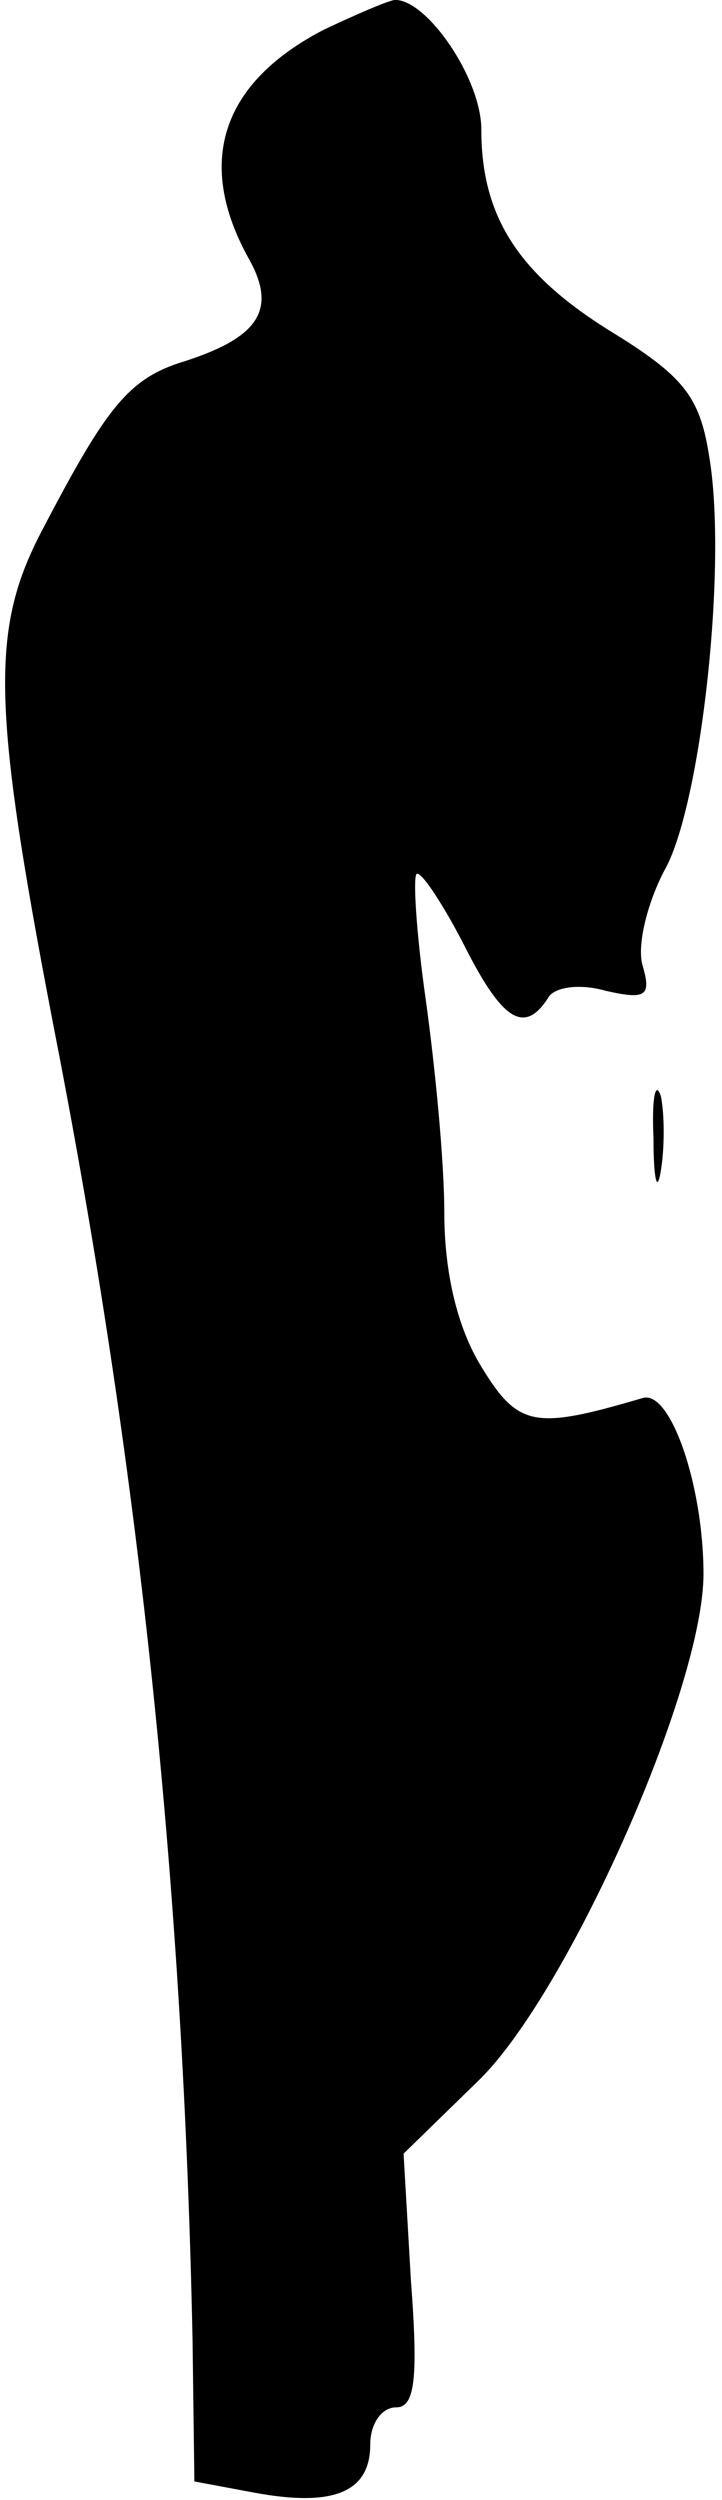 <?xml version="1.0" standalone="no"?>
<!DOCTYPE svg PUBLIC "-//W3C//DTD SVG 20010904//EN"
 "http://www.w3.org/TR/2001/REC-SVG-20010904/DTD/svg10.dtd">
<svg version="1.0" xmlns="http://www.w3.org/2000/svg"
 width="39pt" height="135pt" viewBox="0 0 39 135"
 preserveAspectRatio="xMidYMid meet">
<g transform="translate(0,135) scale(0.1,-0.1)"
fill="#000000" stroke="none">
<path fill="#000000" stroke="none" d="M175 1334 c-56 -29 -69 -72 -41 -123
16 -28 6 -43 -34 -56 -30 -9 -42 -24 -76 -89 -30 -56 -29 -96 8 -286 44 -229
67 -452 72 -693 l1 -77 32 -6 c43 -8 63 0 63 26 0 11 6 20 14 20 10 0 12 15 8
68 l-4 69 40 39 c48 46 122 212 122 274 0 48 -18 100 -33 95 -58 -17 -67 -16
-87 17 -13 21 -20 51 -20 83 0 28 -5 79 -10 115 -5 35 -7 66 -5 68 2 2 13 -14
25 -37 21 -42 33 -50 46 -30 3 6 17 8 31 4 22 -5 25 -3 20 14 -3 11 3 35 13
53 19 37 33 164 23 222 -5 32 -14 43 -53 67 -50 31 -70 62 -70 109 0 28 -30
71 -47 70 -5 -1 -21 -8 -38 -16z"/>
<path fill="#000000" stroke="none" d="M353 735 c0 -22 2 -30 4 -17 2 12 2 30
0 40 -3 9 -5 -1 -4 -23z"/>
</g>
</svg>
